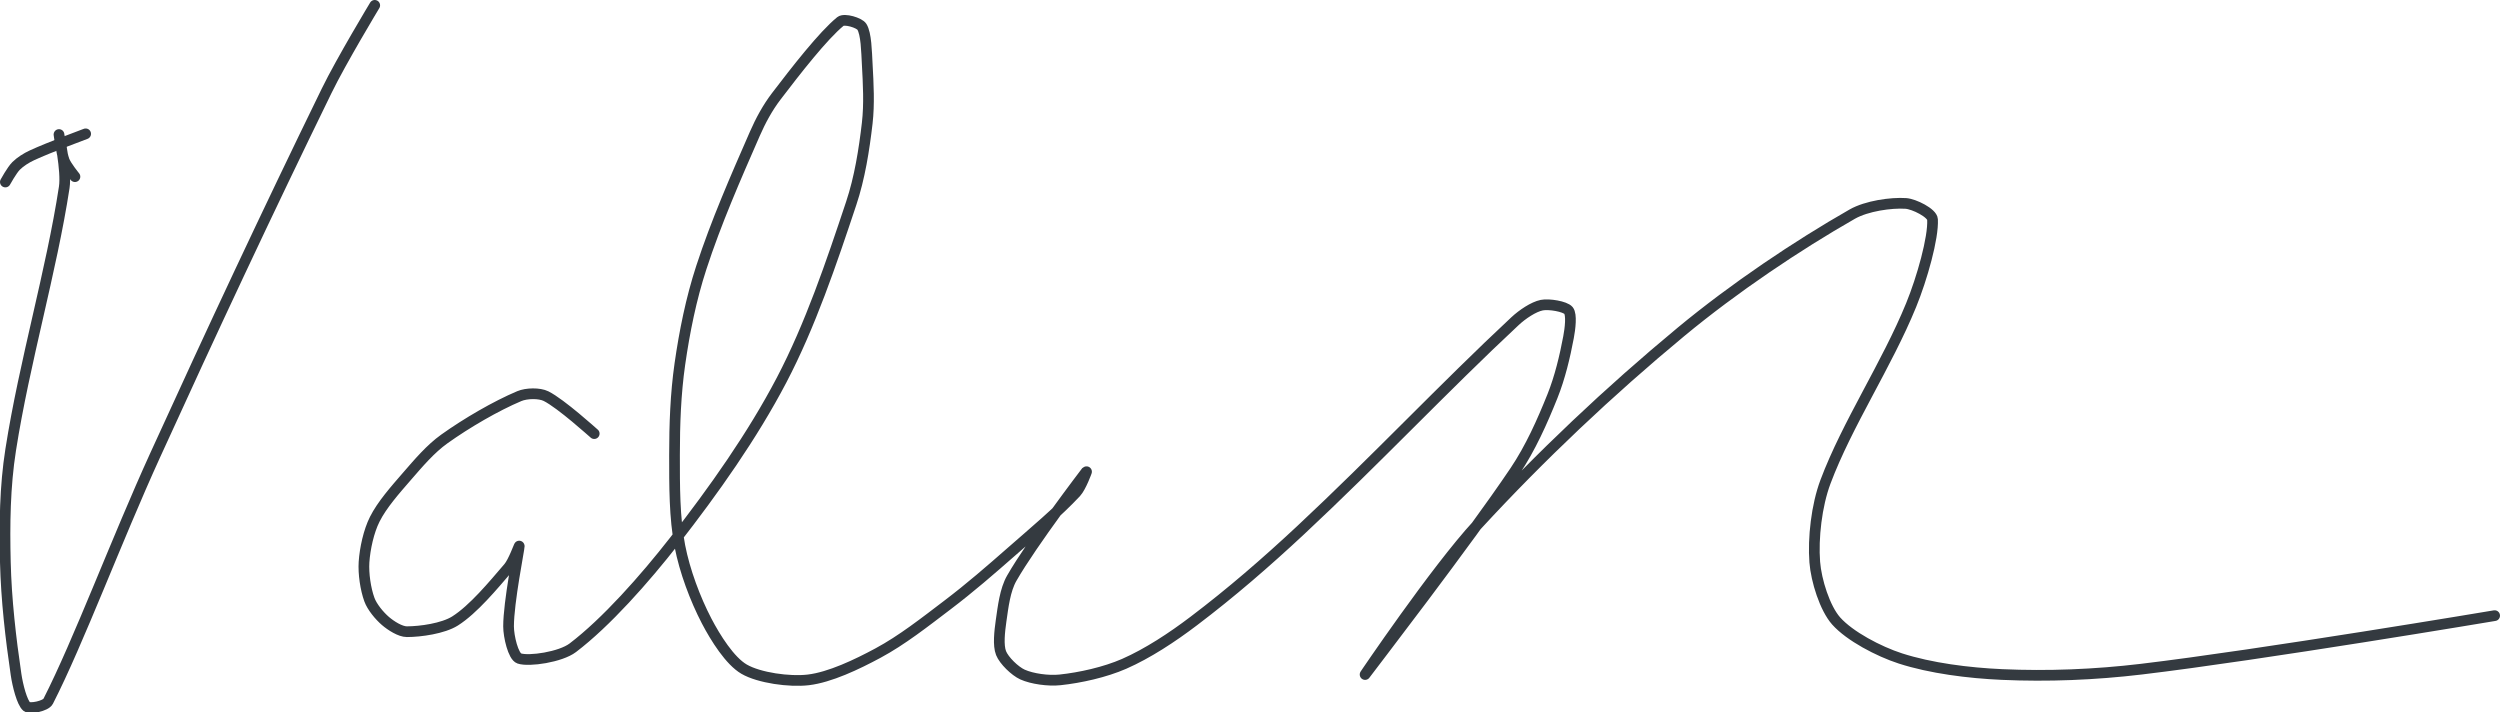 <?xml version="1.0" encoding="UTF-8" standalone="no"?><!DOCTYPE svg PUBLIC "-//W3C//DTD SVG 1.1//EN" "http://www.w3.org/Graphics/SVG/1.1/DTD/svg11.dtd"><svg xmlns="http://www.w3.org/2000/svg" version="1.1" width="467" height="133"><path stroke-linejoin="round" stroke-linecap="round" stroke-width="2" stroke="rgb(52, 58, 64)" fill="none" d="M 16 25 c -0.17 0.07 -6.8 2.52 -10 4 c -1.07 0.49 -2.22 1.22 -3 2 c -0.78 0.78 -2 3 -2 3"/><path stroke-linejoin="round" stroke-linecap="round" stroke-width="2" stroke="rgb(52, 58, 64)" fill="none" d="M 14 33 c -0.04 -0.05 -1.61 -1.97 -2 -3 c -0.55 -1.46 -1 -5.09 -1 -5 c 0 0.18 1.48 6.86 1 10 c -2.39 15.65 -7.42 32.55 -10 49 c -1.09 6.91 -1.17 13.98 -1 21 c 0.17 7.05 1 14.22 2 21 c 0.3 2.03 1.11 5.26 2 6 c 0.58 0.48 3.54 -0.09 4 -1 c 5.66 -11.08 12.78 -30.18 20 -46 c 10.81 -23.71 20.73 -44.91 32 -68 c 2.75 -5.64 9 -16 9 -16"/><path stroke-linejoin="round" stroke-linecap="round" stroke-width="2" stroke="rgb(52, 58, 64)" fill="none" d="M 111 81 c -0.16 -0.12 -6.18 -5.59 -9 -7 c -1.24 -0.62 -3.65 -0.57 -5 0 c -4.34 1.83 -9.8 5 -14 8 c -2.58 1.84 -4.83 4.5 -7 7 c -2.19 2.53 -4.63 5.27 -6 8 c -1.13 2.25 -1.83 5.47 -2 8 c -0.14 2.17 0.29 5.05 1 7 c 0.5 1.38 1.87 3.03 3 4 c 1.01 0.87 2.77 2 4 2 c 2.53 0 6.76 -0.59 9 -2 c 3.43 -2.17 7.11 -6.63 10 -10 c 0.91 -1.07 2 -4.16 2 -4 c 0 0.56 -2 10.47 -2 15 c 0 1.89 0.87 5.62 2 6 c 1.83 0.61 7.71 -0.26 10 -2 c 6.19 -4.7 13.39 -12.8 19 -20 c 7.34 -9.41 14.54 -19.58 20 -30 c 5.37 -10.25 9.3 -21.89 13 -33 c 1.6 -4.79 2.42 -10.02 3 -15 c 0.41 -3.58 0.2 -7.33 0 -11 c -0.13 -2.36 -0.18 -5.69 -1 -7 c -0.48 -0.76 -3.27 -1.59 -4 -1 c -3.24 2.64 -8.32 9.18 -12 14 c -1.61 2.11 -2.92 4.53 -4 7 c -3.61 8.25 -7.23 16.5 -10 25 c -1.9 5.82 -3.13 11.94 -4 18 c -0.8 5.6 -1 11.26 -1 17 c 0 5.74 -0.03 11.68 1 17 c 0.9 4.65 2.84 9.85 5 14 c 1.66 3.18 4.36 7.47 7 9 c 2.81 1.63 8.49 2.42 12 2 c 4.02 -0.48 9.03 -2.86 13 -5 c 4.5 -2.42 8.72 -5.75 13 -9 c 4.23 -3.21 7.95 -6.45 12 -10 c 4.22 -3.7 8.56 -7.32 12 -11 c 0.94 -1.01 2.05 -4.06 2 -4 c -0.26 0.34 -10.25 13.44 -14 20 c -1.27 2.21 -1.62 5.37 -2 8 c -0.27 1.92 -0.58 4.54 0 6 c 0.55 1.38 2.57 3.35 4 4 c 1.79 0.81 4.84 1.23 7 1 c 3.78 -0.4 8.42 -1.43 12 -3 c 4.41 -1.94 8.95 -4.93 13 -8 c 6.97 -5.28 13.43 -10.87 20 -17 c 13.98 -13.05 26.76 -26.65 40 -39 c 1.38 -1.29 3.47 -2.69 5 -3 c 1.34 -0.27 4.36 0.23 5 1 c 0.63 0.76 0.3 3.43 0 5 c -0.67 3.59 -1.61 7.53 -3 11 c -1.91 4.77 -4.11 9.7 -7 14 c -8.72 12.96 -27.53 37.32 -28 38 c -0.35 0.5 13.14 -19.48 21 -28 c 11.75 -12.75 24.59 -24.89 38 -36 c 9.95 -8.24 21.72 -16.13 32 -22 c 2.7 -1.54 7.28 -2.18 10 -2 c 1.56 0.1 4.94 1.79 5 3 c 0.18 3.42 -1.96 11.01 -4 16 c -4.53 11.1 -11.95 22.2 -16 33 c -1.67 4.46 -2.34 10.53 -2 15 c 0.27 3.46 1.88 8.61 4 11 c 2.52 2.83 7.92 5.68 12 7 c 5.65 1.82 12.69 2.72 19 3 c 8.53 0.38 17.28 0.04 26 -1 c 22.37 -2.67 66 -10 66 -10"/></svg>